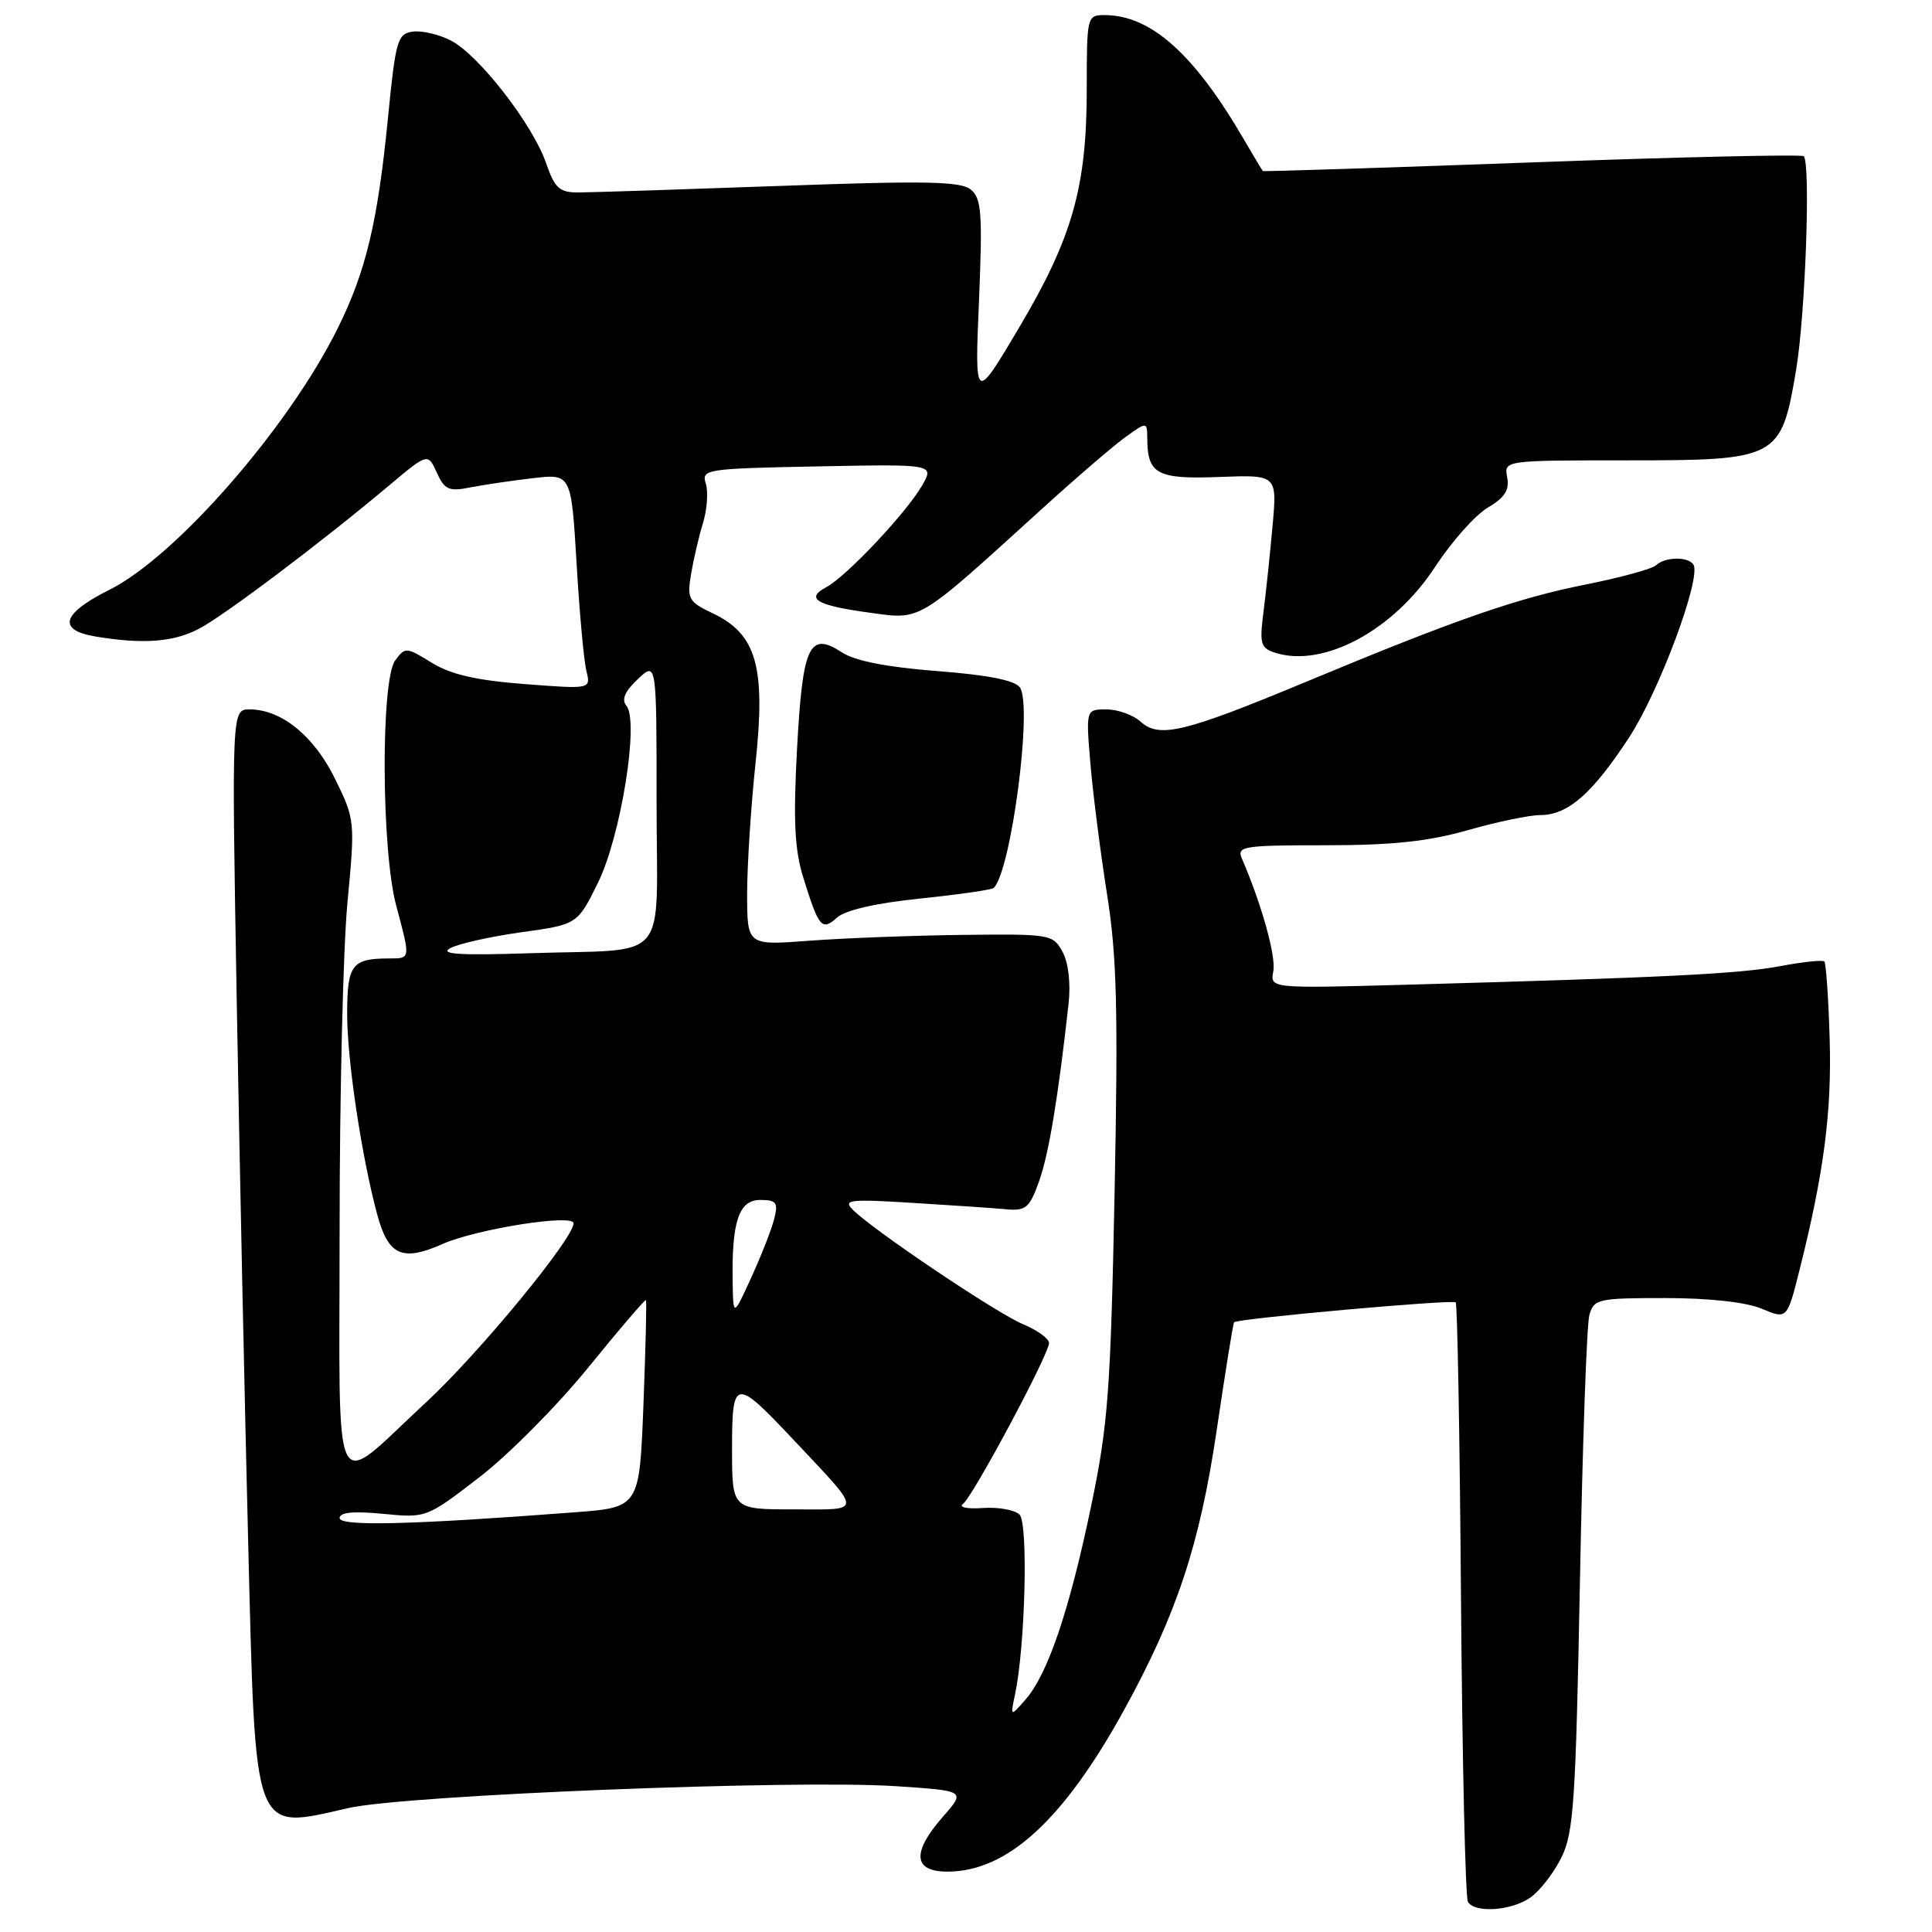 <?xml version="1.0" encoding="UTF-8" standalone="no"?>
<!DOCTYPE svg PUBLIC "-//W3C//DTD SVG 1.1//EN" "http://www.w3.org/Graphics/SVG/1.1/DTD/svg11.dtd" >
<svg xmlns="http://www.w3.org/2000/svg" xmlns:xlink="http://www.w3.org/1999/xlink" version="1.1" viewBox="0 0 256 256">
 <g >
 <path fill="currentColor"
d=" M 202.79 251.43 C 204.02 250.57 205.86 248.21 206.87 246.18 C 208.52 242.91 208.79 238.82 209.35 209.50 C 209.69 191.35 210.25 175.49 210.60 174.25 C 211.20 172.12 211.74 172.00 220.65 172.00 C 226.48 172.00 231.35 172.54 233.43 173.41 C 236.80 174.82 236.80 174.82 238.44 168.31 C 241.67 155.46 242.73 147.34 242.44 137.66 C 242.28 132.24 241.96 127.63 241.73 127.40 C 241.51 127.18 238.89 127.45 235.93 128.01 C 230.54 129.04 220.58 129.53 186.39 130.48 C 168.28 130.98 168.28 130.98 168.72 128.69 C 169.10 126.72 167.14 119.72 164.55 113.75 C 163.85 112.14 164.73 112.00 175.65 112.00 C 184.51 112.00 189.27 111.49 194.50 110.00 C 198.35 108.90 202.67 108.00 204.11 108.00 C 207.76 108.00 211.02 105.14 215.90 97.66 C 219.89 91.53 225.46 76.55 224.39 74.82 C 223.71 73.73 220.64 73.77 219.45 74.89 C 218.93 75.38 214.77 76.52 210.22 77.43 C 201.01 79.26 192.97 82.05 173.00 90.37 C 156.89 97.07 153.61 97.86 151.13 95.62 C 150.15 94.73 148.11 94.00 146.61 94.00 C 143.88 94.00 143.88 94.00 144.49 101.25 C 144.83 105.24 145.82 113.00 146.69 118.50 C 147.99 126.70 148.17 133.81 147.69 158.00 C 147.16 184.37 146.83 188.80 144.55 199.71 C 141.67 213.49 138.83 221.84 135.88 225.21 C 133.87 227.50 133.87 227.50 134.50 224.50 C 135.85 218.15 136.26 201.86 135.10 200.70 C 134.47 200.07 132.28 199.67 130.23 199.82 C 128.18 199.96 126.99 199.73 127.59 199.29 C 128.90 198.33 139.00 179.45 139.00 177.96 C 139.00 177.37 137.45 176.25 135.55 175.46 C 132.03 173.99 115.73 163.03 113.00 160.30 C 111.67 158.97 112.56 158.87 121.00 159.39 C 126.22 159.71 131.80 160.09 133.39 160.24 C 135.93 160.47 136.44 160.03 137.69 156.50 C 138.98 152.88 140.21 145.45 141.59 133.00 C 141.89 130.29 141.57 127.55 140.79 126.12 C 139.53 123.80 139.18 123.74 127.50 123.88 C 120.90 123.96 111.79 124.31 107.25 124.65 C 99.00 125.28 99.00 125.28 99.00 118.43 C 99.00 114.67 99.50 106.85 100.12 101.05 C 101.47 88.32 100.24 84.04 94.47 81.28 C 91.23 79.74 91.02 79.37 91.57 76.06 C 91.90 74.10 92.61 71.04 93.16 69.27 C 93.70 67.49 93.86 65.15 93.52 64.07 C 92.92 62.18 93.51 62.09 108.36 61.80 C 123.82 61.50 123.82 61.50 122.16 64.37 C 120.07 67.98 112.15 76.38 109.51 77.79 C 106.65 79.31 108.15 80.21 115.14 81.17 C 122.16 82.13 121.33 82.63 137.94 67.54 C 142.58 63.32 147.64 58.97 149.19 57.87 C 152.00 55.86 152.00 55.86 152.02 58.18 C 152.05 62.83 153.35 63.52 161.58 63.20 C 169.23 62.91 169.23 62.91 168.62 69.70 C 168.28 73.44 167.74 78.59 167.41 81.15 C 166.88 85.32 167.04 85.88 168.99 86.50 C 175.37 88.52 184.66 83.53 190.14 75.14 C 192.34 71.78 195.48 68.24 197.13 67.27 C 199.38 65.95 200.03 64.93 199.71 63.25 C 199.28 61.00 199.28 61.00 215.68 61.00 C 235.60 61.00 236.01 60.78 237.99 49.05 C 239.22 41.76 239.94 21.61 239.00 20.70 C 238.72 20.44 222.53 20.80 203.00 21.52 C 183.47 22.23 167.43 22.75 167.33 22.66 C 167.24 22.57 166.12 20.69 164.83 18.49 C 158.22 7.12 152.48 2.00 146.35 2.00 C 144.04 2.00 144.00 2.18 144.00 11.79 C 144.00 24.81 142.11 31.47 135.03 43.42 C 129.15 53.33 129.15 53.33 129.72 39.91 C 130.20 28.27 130.06 26.30 128.65 25.13 C 127.32 24.02 122.71 23.93 103.26 24.64 C 90.19 25.11 78.20 25.50 76.60 25.50 C 74.13 25.50 73.50 24.93 72.35 21.59 C 70.58 16.47 63.44 7.28 59.76 5.38 C 58.17 4.55 55.88 4.02 54.68 4.19 C 52.67 4.48 52.42 5.35 51.42 15.50 C 50.06 29.38 48.50 35.94 44.75 43.50 C 38.25 56.64 23.30 73.76 14.50 78.15 C 8.17 81.31 7.54 83.50 12.70 84.35 C 18.96 85.38 22.92 85.09 26.30 83.35 C 29.59 81.66 42.57 71.88 51.59 64.30 C 56.69 60.02 56.69 60.02 57.88 62.63 C 58.90 64.88 59.49 65.15 62.23 64.60 C 63.97 64.26 67.71 63.70 70.54 63.37 C 75.69 62.76 75.69 62.76 76.40 74.63 C 76.78 81.16 77.37 87.58 77.70 88.91 C 78.30 91.32 78.30 91.32 69.49 90.64 C 63.09 90.15 59.72 89.37 57.20 87.81 C 53.83 85.73 53.68 85.72 52.36 87.52 C 50.44 90.15 50.53 112.67 52.50 120.00 C 54.40 127.10 54.42 127.00 51.58 127.00 C 46.62 127.00 46.00 127.82 46.00 134.36 C 46.00 140.49 47.91 153.23 49.97 160.88 C 51.44 166.37 53.28 167.21 58.63 164.84 C 63.13 162.85 76.00 160.81 76.00 162.09 C 76.00 164.11 63.42 179.38 56.44 185.83 C 43.75 197.56 45.00 200.08 45.00 162.79 C 45.00 145.03 45.47 125.59 46.04 119.58 C 47.06 108.81 47.04 108.60 44.42 103.25 C 41.63 97.53 37.31 94.01 33.09 94.00 C 30.69 94.00 30.69 94.00 31.38 133.25 C 31.76 154.84 32.44 186.76 32.88 204.18 C 33.88 243.75 33.39 242.47 46.19 239.57 C 53.81 237.85 105.36 235.79 118.73 236.68 C 127.95 237.29 127.95 237.29 124.98 240.68 C 120.79 245.45 120.98 248.00 125.54 248.00 C 133.45 248.00 140.91 241.18 148.93 226.61 C 155.91 213.92 158.97 204.70 161.21 189.56 C 162.35 181.83 163.39 175.37 163.52 175.21 C 163.90 174.72 192.47 172.16 192.89 172.57 C 193.11 172.78 193.43 190.52 193.59 211.99 C 193.76 233.46 194.17 251.47 194.51 252.01 C 195.44 253.53 200.29 253.19 202.79 251.43 Z  M 121.94 119.06 C 127.05 118.53 131.44 117.90 131.68 117.65 C 133.99 115.34 136.84 93.56 135.15 91.10 C 134.51 90.15 130.93 89.44 124.17 88.92 C 117.55 88.41 113.27 87.57 111.57 86.45 C 107.23 83.61 106.35 85.49 105.61 99.26 C 105.10 108.74 105.29 112.58 106.44 116.29 C 108.50 122.92 108.90 123.40 110.92 121.58 C 112.00 120.60 116.09 119.66 121.94 119.06 Z  M 45.00 201.15 C 45.00 200.39 46.83 200.21 50.75 200.59 C 56.48 201.15 56.52 201.13 63.50 195.76 C 67.35 192.80 73.85 186.25 77.94 181.21 C 82.03 176.17 85.47 172.15 85.59 172.27 C 85.70 172.40 85.55 178.63 85.26 186.12 C 84.73 199.74 84.73 199.74 76.11 200.39 C 54.48 202.04 45.00 202.27 45.00 201.15 Z  M 97.00 191.96 C 97.00 182.60 97.38 182.53 105.04 190.67 C 114.46 200.70 114.45 200.00 105.15 200.00 C 97.00 200.00 97.00 200.00 97.00 191.96 Z  M 97.08 169.88 C 96.94 161.87 97.90 159.00 100.73 159.00 C 102.88 159.00 103.13 159.34 102.59 161.50 C 102.25 162.87 100.88 166.36 99.56 169.25 C 97.16 174.50 97.16 174.50 97.08 169.88 Z  M 59.62 125.66 C 60.65 125.07 64.88 124.12 69.00 123.54 C 76.50 122.50 76.50 122.50 79.22 117.00 C 82.26 110.85 84.72 95.57 83.00 93.51 C 82.33 92.69 82.79 91.61 84.51 89.99 C 87.00 87.65 87.00 87.65 87.00 106.31 C 87.00 128.15 89.09 125.67 70.12 126.31 C 61.00 126.61 58.24 126.44 59.62 125.66 Z "/>
</g>
</svg>